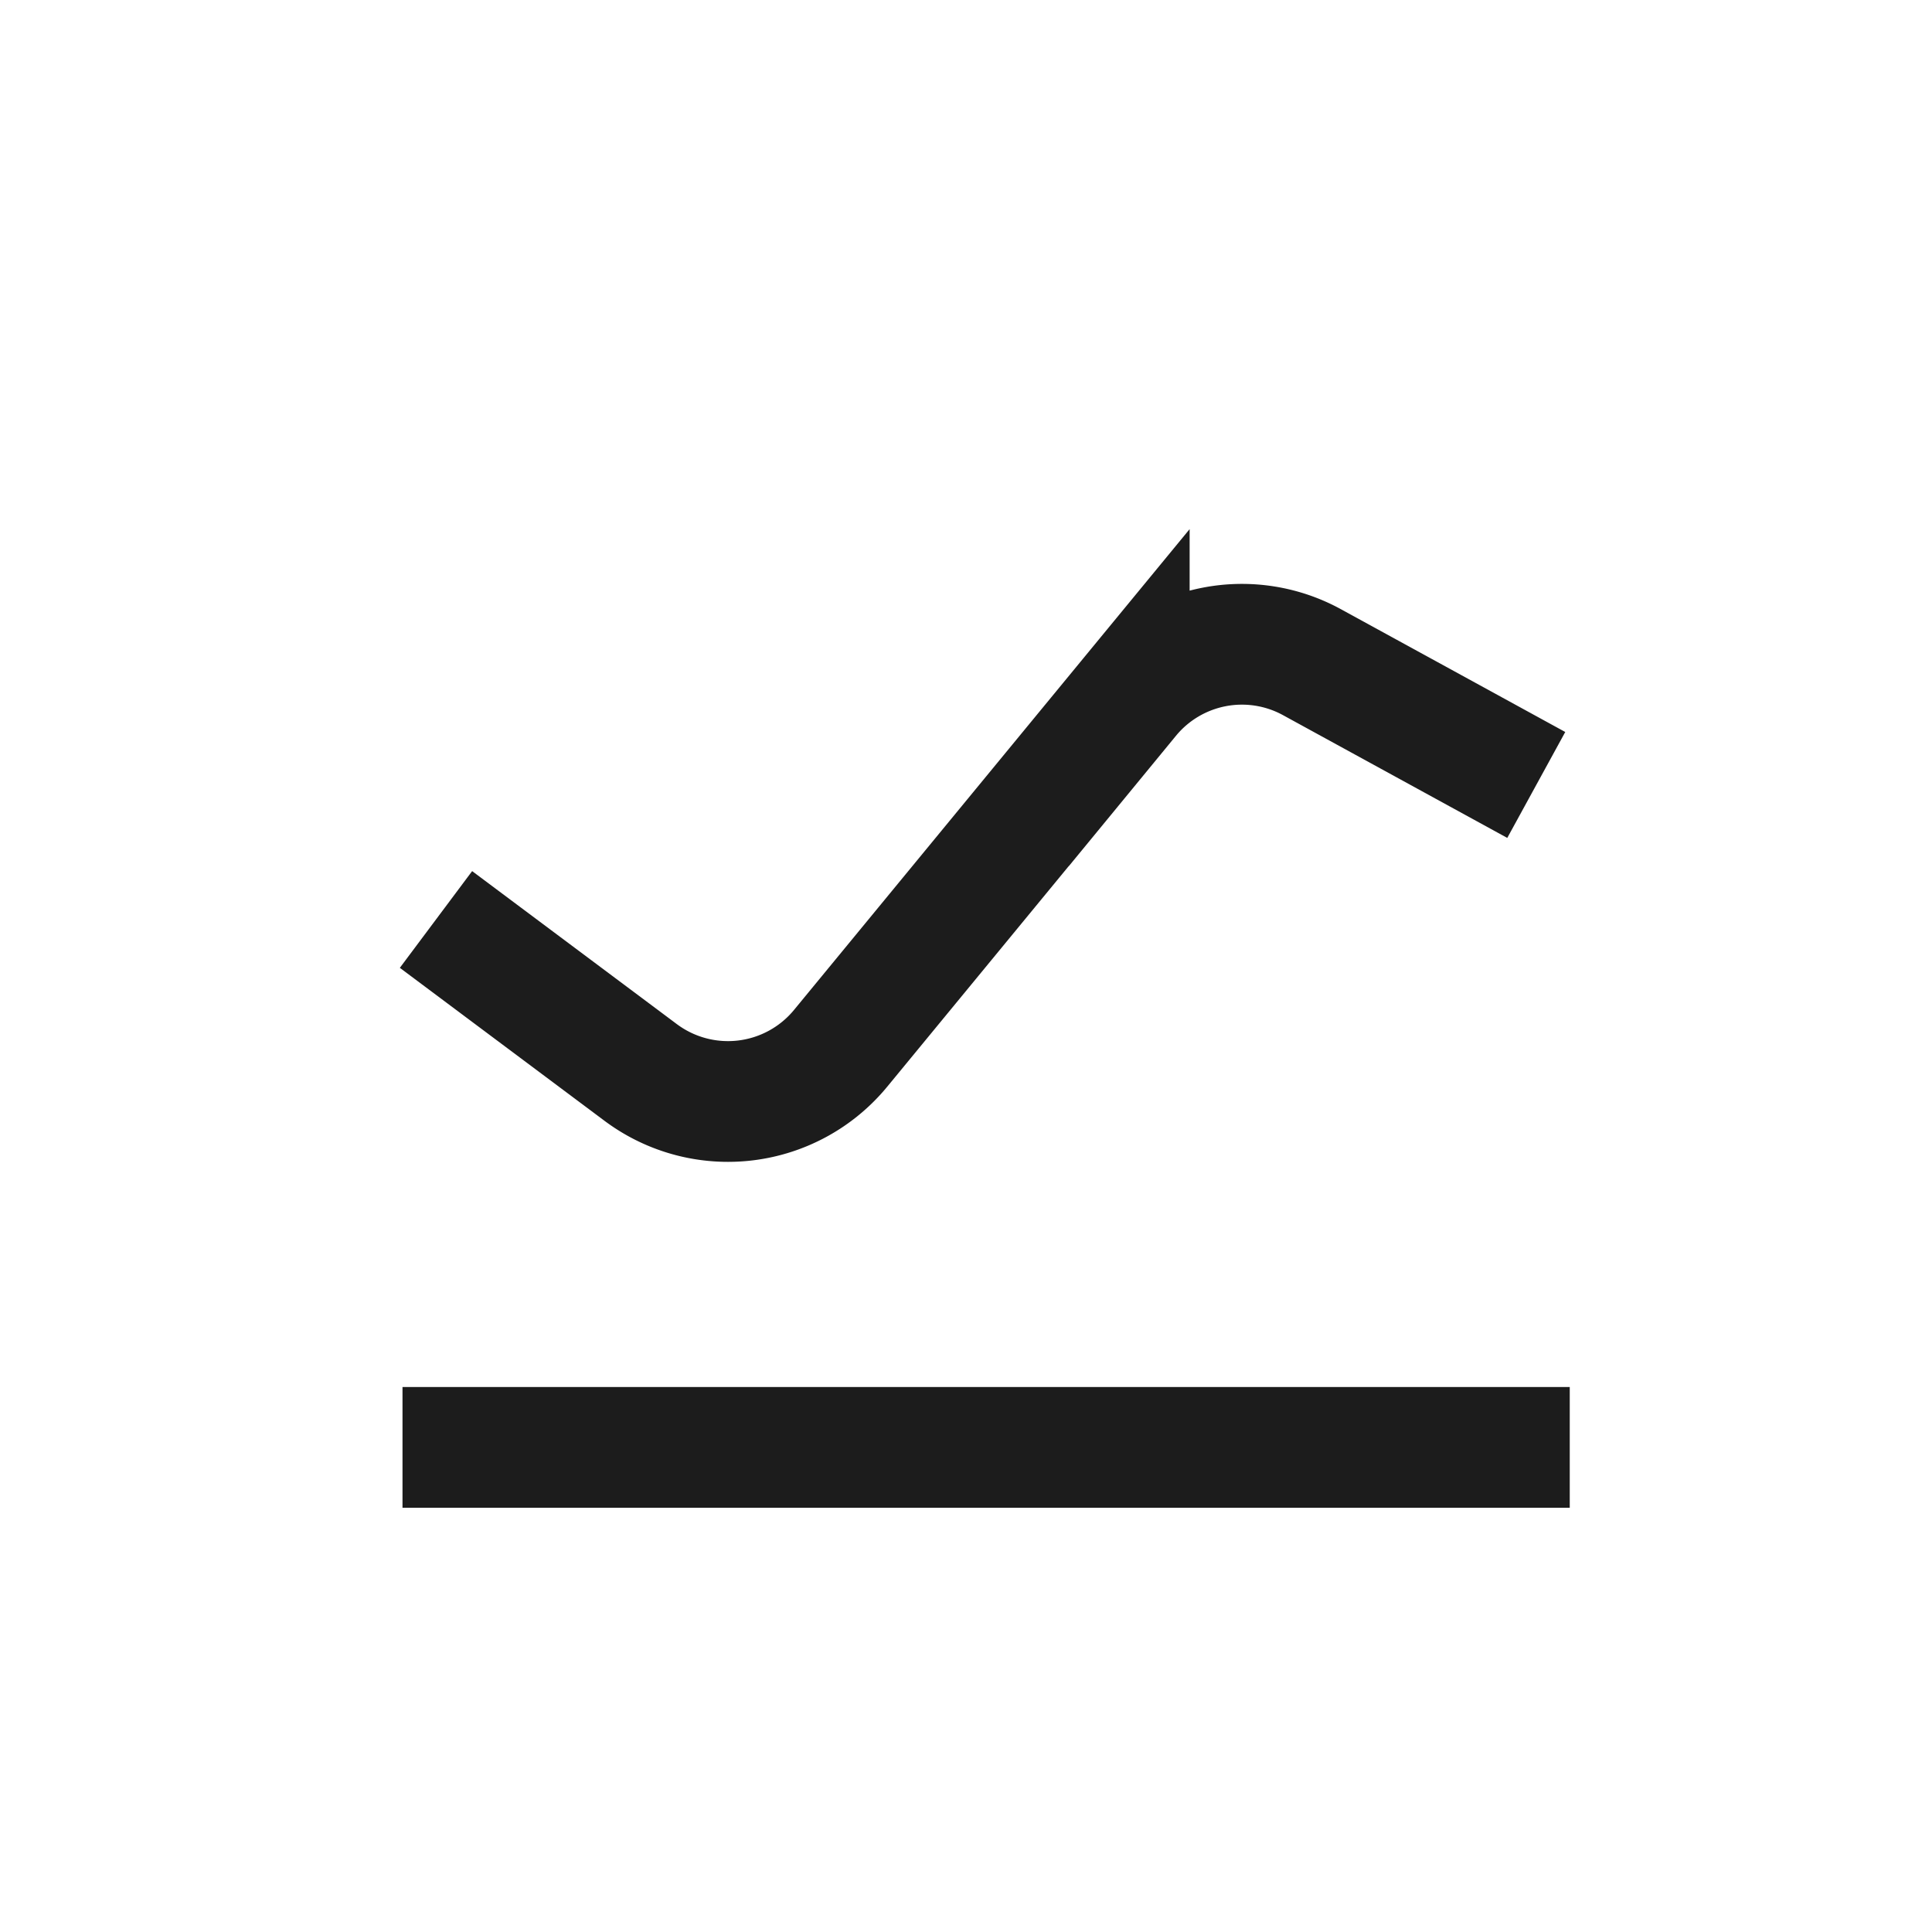<svg id="icon_graph_line" xmlns="http://www.w3.org/2000/svg" width="24" height="24" viewBox="0 0 24 24">
  <rect id="Rectangle_1271" data-name="Rectangle 1271" width="24" height="24" fill="none"/>
  <g id="Group_375" data-name="Group 375" transform="translate(-607.177 -226.378)">
    <line id="Line_32" data-name="Line 32" x2="14.5" transform="translate(612.177 244.358)" fill="none" stroke="#1c1c1c" stroke-width="1.5"/>
    <path id="Path_200" data-name="Path 200" d="M612.593,237.8l2.542,1.9a1.812,1.812,0,0,0,2.485-.3l3.585-4.357a1.812,1.812,0,0,1,2.27-.439l2.786,1.525" fill="none" stroke="#1c1c1c" stroke-width="1.5"/>
  </g>
</svg>

